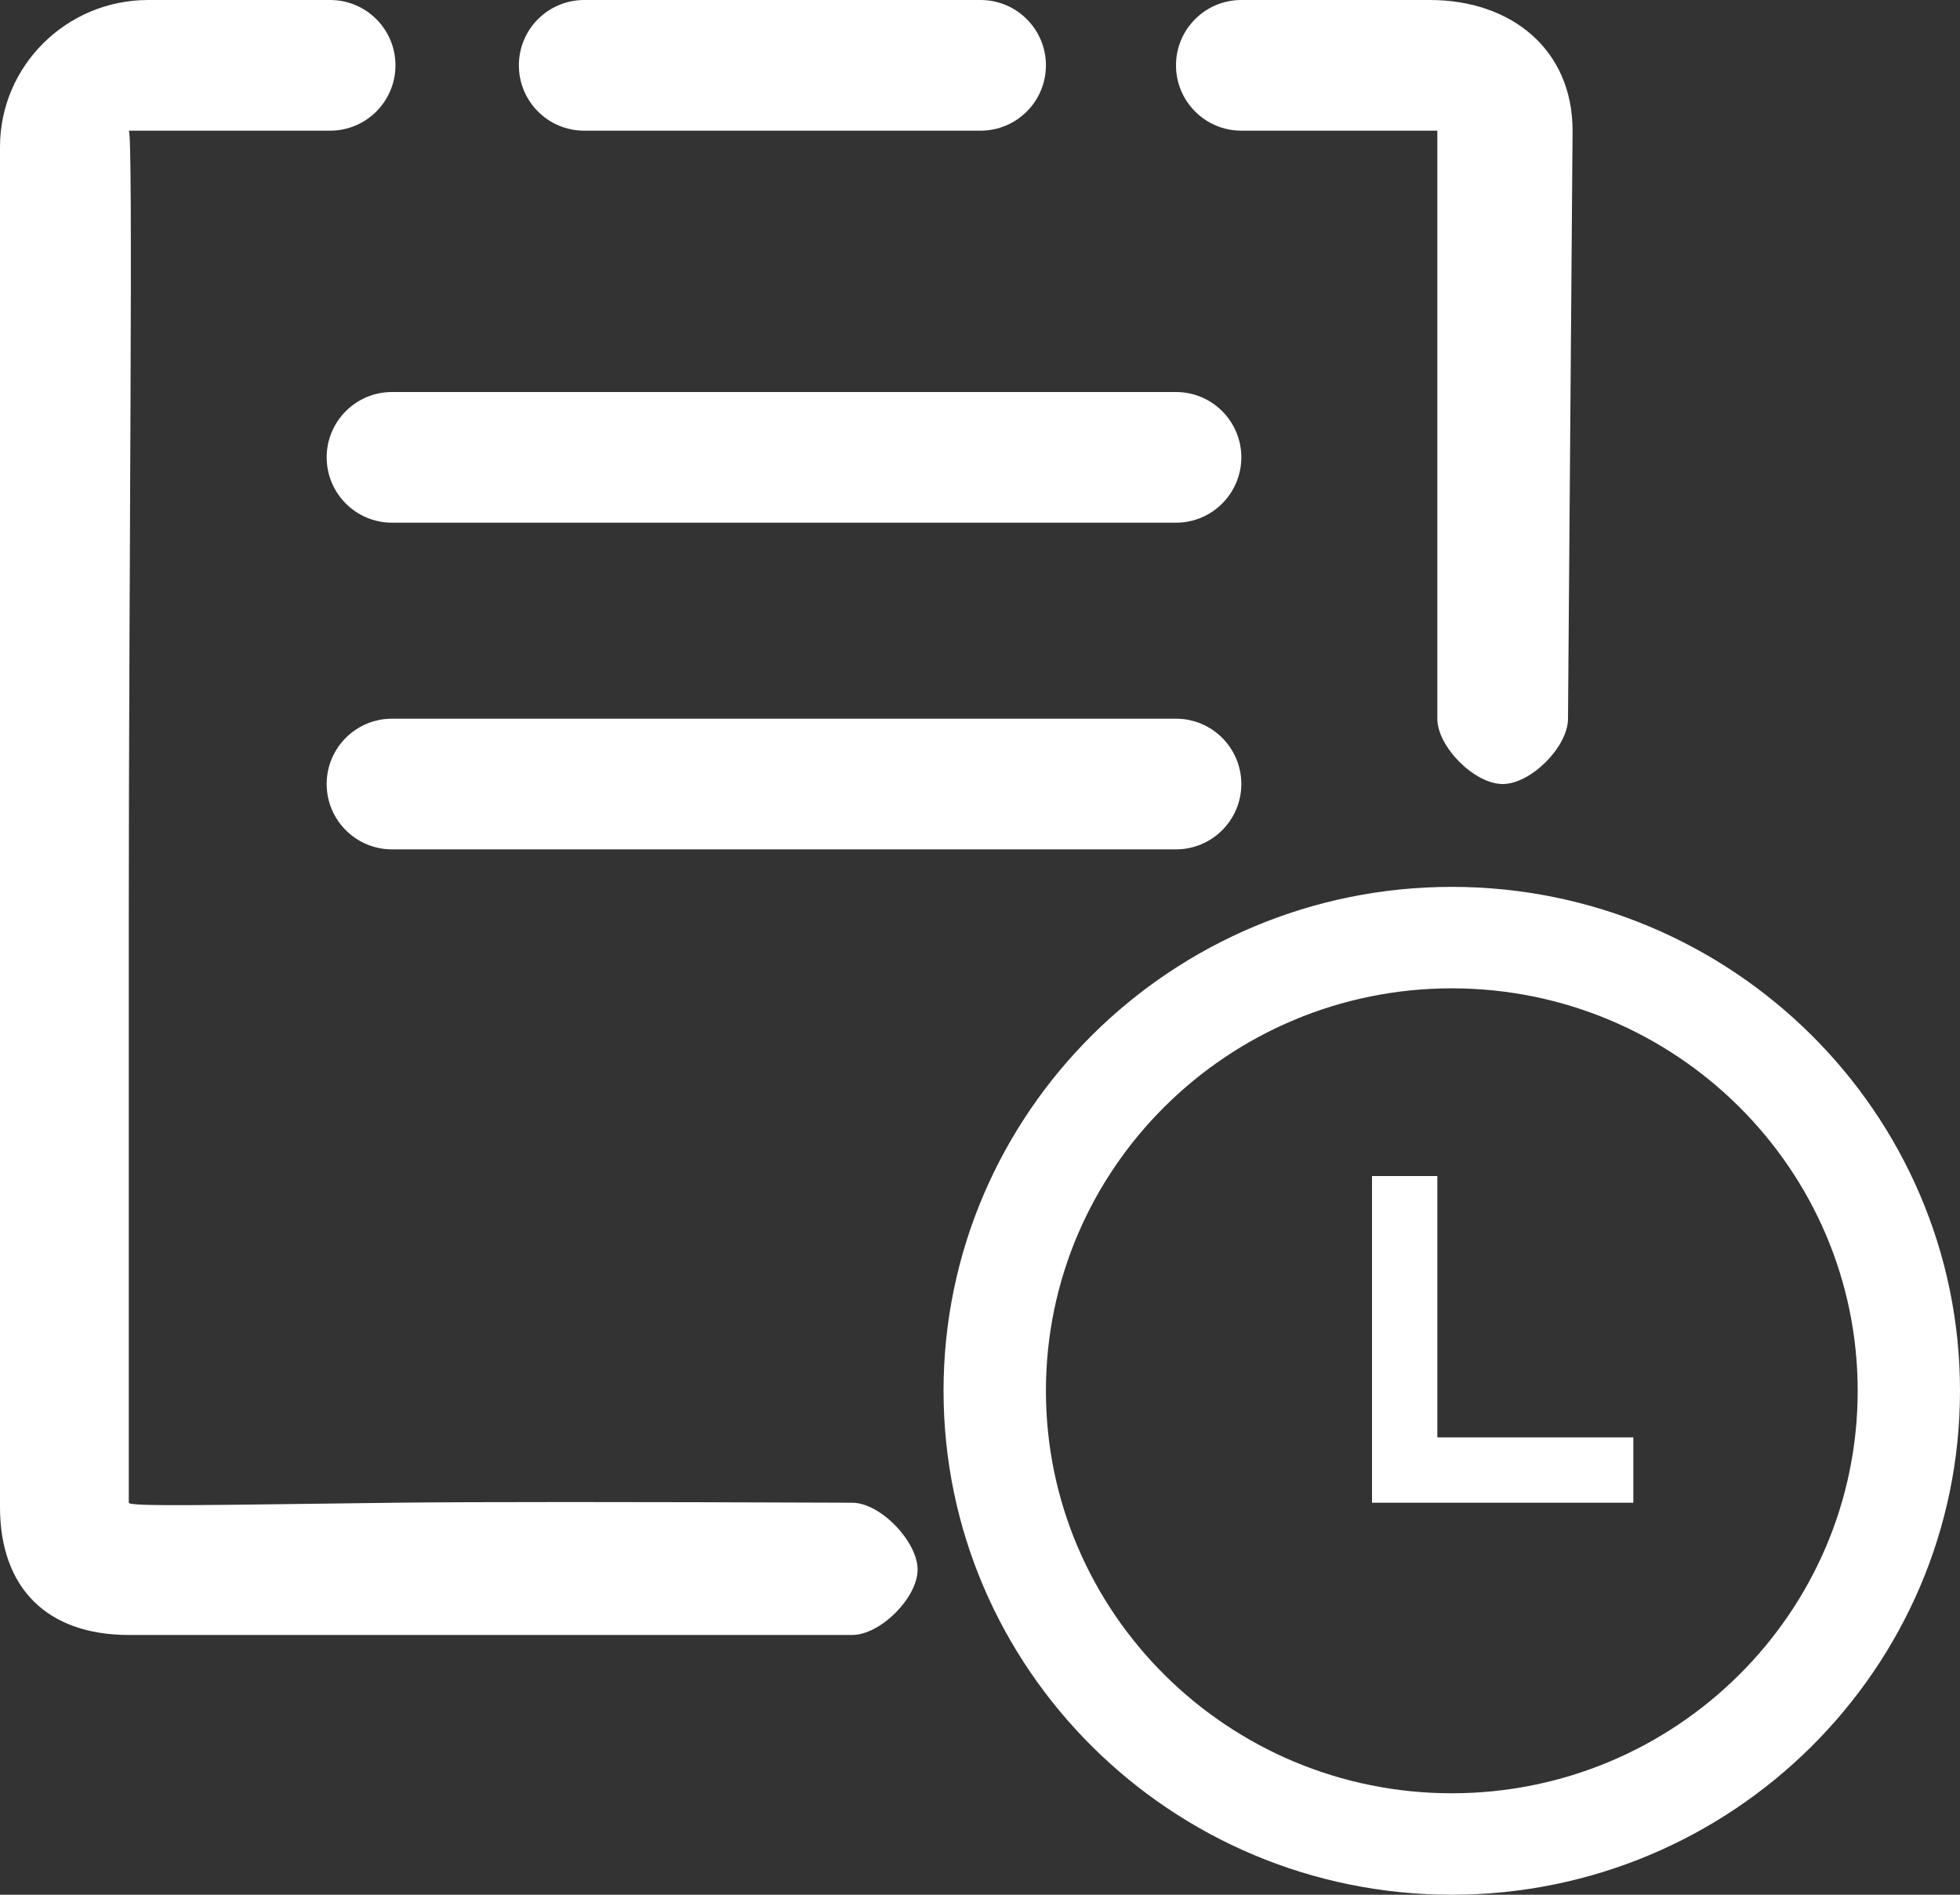 <?xml version="1.0" encoding="UTF-8"?>
<svg width="30px" height="29px" viewBox="0 0 30 29" version="1.1" xmlns="http://www.w3.org/2000/svg" xmlns:xlink="http://www.w3.org/1999/xlink">
    <rect x="0" y="0" width="30" height="29" fill="#333333" stroke="none"/>
    <!-- Generator: Sketch 48.2 (47327) - http://www.bohemiancoding.com/sketch -->
    <title>Combined Shape</title>
    <desc>Created with Sketch.</desc>
    <defs></defs>
    <g id="Artboard" stroke="none" stroke-width="1" fill="none" fill-rule="evenodd" transform="translate(-380, -995)">
        <g id="纳税申报" fill="#FFFFFF">
            <g id="01-拷贝-5" transform="translate(344, 959)">
                <g id="文字" transform="translate(36, 17)">
                    <path d="M6.053,20 L6.053,20 C6.053,20.552 5.605,21 5.053,21 L1.971,21 C2.043,21 1.971,27.849 1.971,33.184 C1.971,34.877 1.971,37.815 1.971,42 C1.971,42.065 3.358,42.032 6.053,42 C7.23,41.986 9.56,41.986 13.044,42 C13.476,42 14.045,42.595 14.045,43.024 C14.045,43.453 13.476,44.024 13.044,44.024 L1.971,44.024 C0.72,44.024 0,43.305 0,42.065 L0,21.248 C0,20.009 1.017,19 2.268,19 L5.053,19 C5.605,19 6.053,19.448 6.053,20 Z M19,19 L21.885,19 C23.136,19 24.07,19.76 24.07,21 L24,30 C24,30.429 23.433,31 23,31 C22.568,31 22,30.429 22,30 L22,21 C21,21 20,21 19,21 L19,21 C18.448,21 18,20.552 18,20 L18,20 C18,19.448 18.448,19 19,19 Z M25,41 L25,42 L21,42 L21,37 L22,37 L22,41 L25,41 Z M14.442,40.287 C14.442,36.034 17.932,32.574 22.221,32.574 C26.511,32.574 30,36.034 30,40.287 C30,44.54 26.511,48 22.221,48 C17.932,48 14.442,44.54 14.442,40.287 Z M16.009,40.287 C16.009,43.684 18.796,46.447 22.221,46.447 C25.647,46.447 28.434,43.684 28.434,40.287 C28.434,36.89 25.647,34.127 22.221,34.127 C18.796,34.127 16.009,36.89 16.009,40.287 Z M6,25 L18,25 C18.552,25 19,25.448 19,26 C19,26.552 18.552,27 18,27 L6,27 C5.448,27 5,26.552 5,26 C5,25.448 5.448,25 6,25 Z M6,30 L18,30 C18.552,30 19,30.448 19,31 C19,31.552 18.552,32 18,32 L6,32 C5.448,32 5,31.552 5,31 C5,30.448 5.448,30 6,30 Z M8.942,19 L15.009,19 C15.561,19 16.009,19.448 16.009,20 C16.009,20.552 15.561,21 15.009,21 L8.942,21 C8.389,21 7.942,20.552 7.942,20 C7.942,19.448 8.389,19 8.942,19 Z" id="Combined-Shape"></path>
                </g>
            </g>
        </g>
    </g>
</svg>